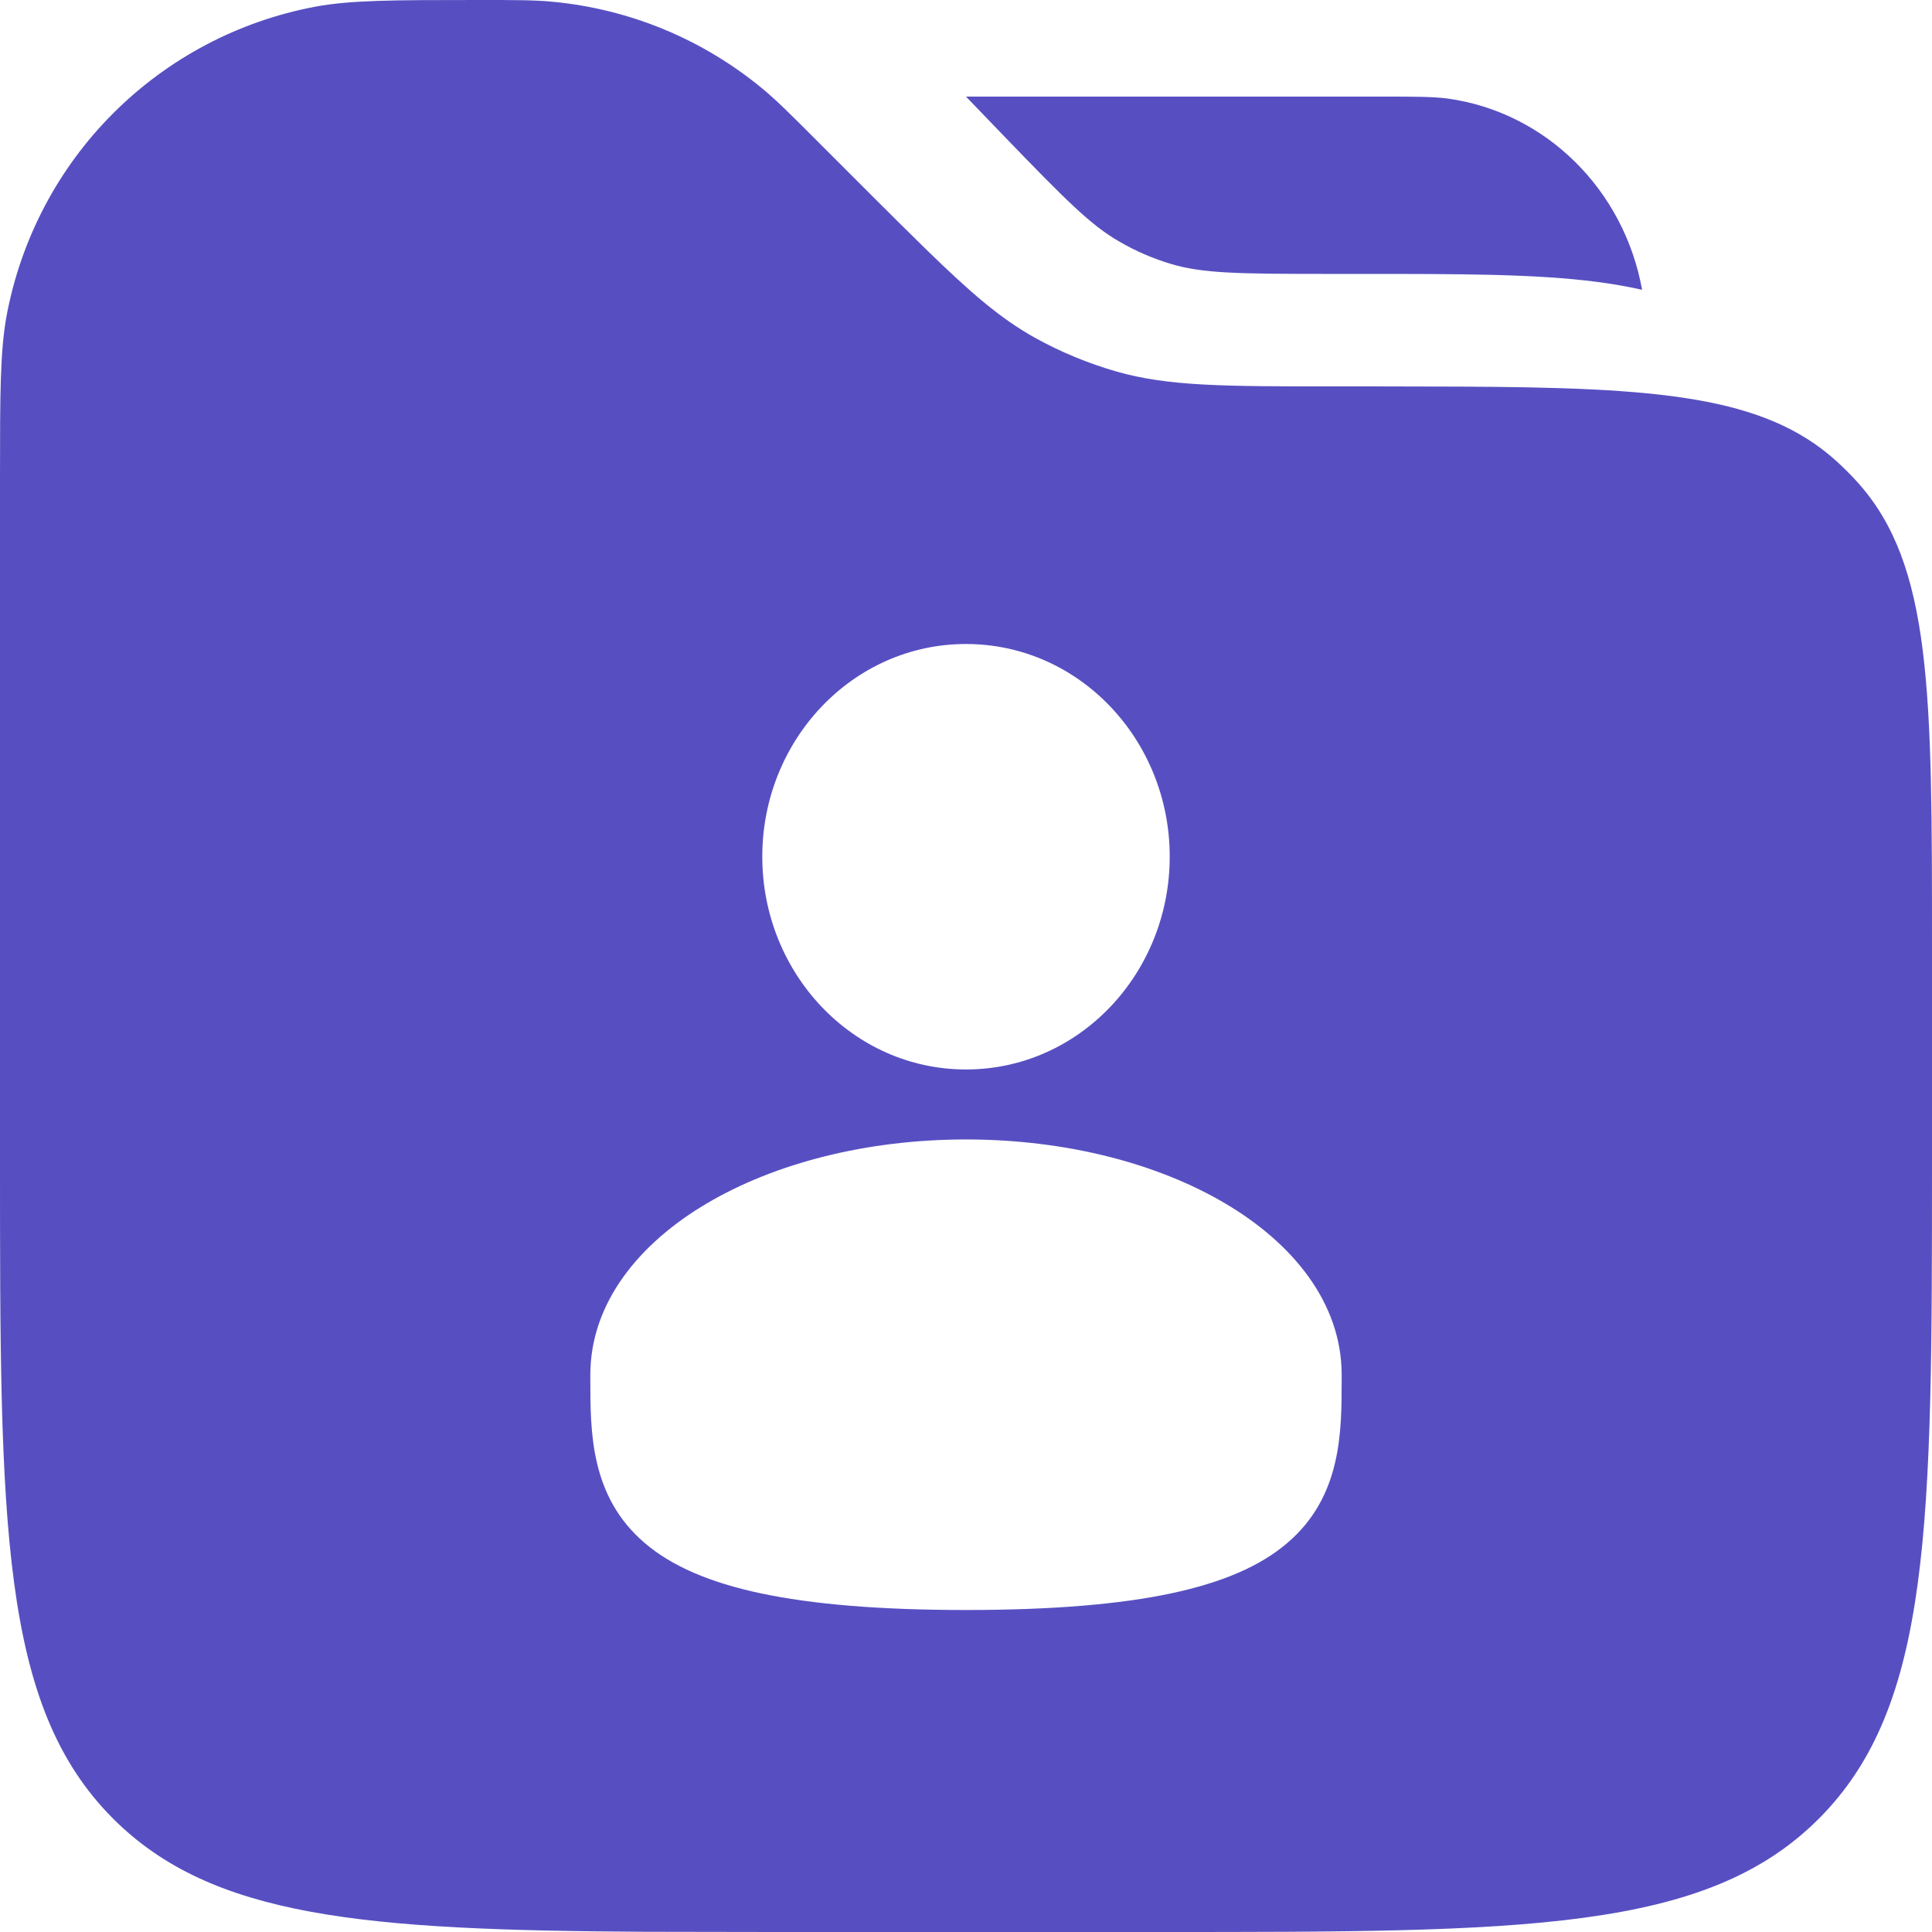 <svg
    width="18"
    height="18"
    viewBox="0 0 18 18"
    fill="none"
    xmlns="http://www.w3.org/2000/svg">
    <path
        fill-rule="evenodd"
        clip-rule="evenodd"
        d="M4.455 0C4.802 0 4.977 0 5.145 0.016C5.865 0.083 6.549 0.366 7.106 0.828C7.236 0.936 7.359 1.058 7.605 1.305L8.115 1.815C8.305 2.005 8.471 2.17 8.619 2.314C9.036 2.721 9.319 2.967 9.641 3.146C9.882 3.28 10.139 3.386 10.404 3.462C10.888 3.6 11.408 3.6 12.445 3.6H12.782L13.616 3.602C15.44 3.611 16.432 3.686 17.105 4.292C17.176 4.356 17.243 4.423 17.307 4.494C18 5.264 18 6.45 18 8.818V10.8C18 14.194 17.999 15.89 16.945 16.945C15.891 18 14.194 18 10.8 18H7.2L6.005 17.998C3.392 17.983 1.978 17.867 1.055 16.945C-0 15.891 0 14.194 0 10.8V4.455C0 3.662 0.001 3.264 0.063 2.933C0.198 2.222 0.543 1.566 1.055 1.055C1.567 0.543 2.221 0.198 2.933 0.063C3.264 0.001 3.661 0 4.455 0ZM9 10.616C8.073 10.616 7.219 10.838 6.587 11.211C5.962 11.579 5.5 12.133 5.5 12.809C5.5 12.823 5.5 12.837 5.5 12.852C5.5 13.339 5.499 13.943 6.007 14.376C6.258 14.591 6.611 14.743 7.088 14.845C7.566 14.946 8.189 15 9 15C9.811 15 10.434 14.946 10.912 14.845C11.389 14.743 11.742 14.591 11.993 14.376C12.501 13.943 12.5 13.339 12.5 12.852C12.5 12.837 12.5 12.823 12.5 12.809C12.5 12.133 12.038 11.579 11.413 11.211C10.781 10.838 9.927 10.616 9 10.616ZM9 6C7.944 6 7.102 6.895 7.102 7.981C7.102 9.068 7.944 9.964 9 9.964C10.056 9.964 10.898 9.068 10.898 7.981C10.898 6.895 10.056 6 9 6Z"
        fill="#574FC1" />
    <path
        d="M12.854 0.9C13.183 0.9 13.348 0.9 13.486 0.918C14.402 1.044 15.131 1.767 15.299 2.7C15.162 2.669 15.023 2.645 14.884 2.627C14.308 2.551 13.58 2.552 12.679 2.552H12.379C11.531 2.552 11.209 2.547 10.916 2.461C10.746 2.411 10.582 2.34 10.429 2.251C10.162 2.098 9.931 1.866 9.332 1.245L9 0.9H12.854Z"
        fill="#574FC1" />
</svg>
